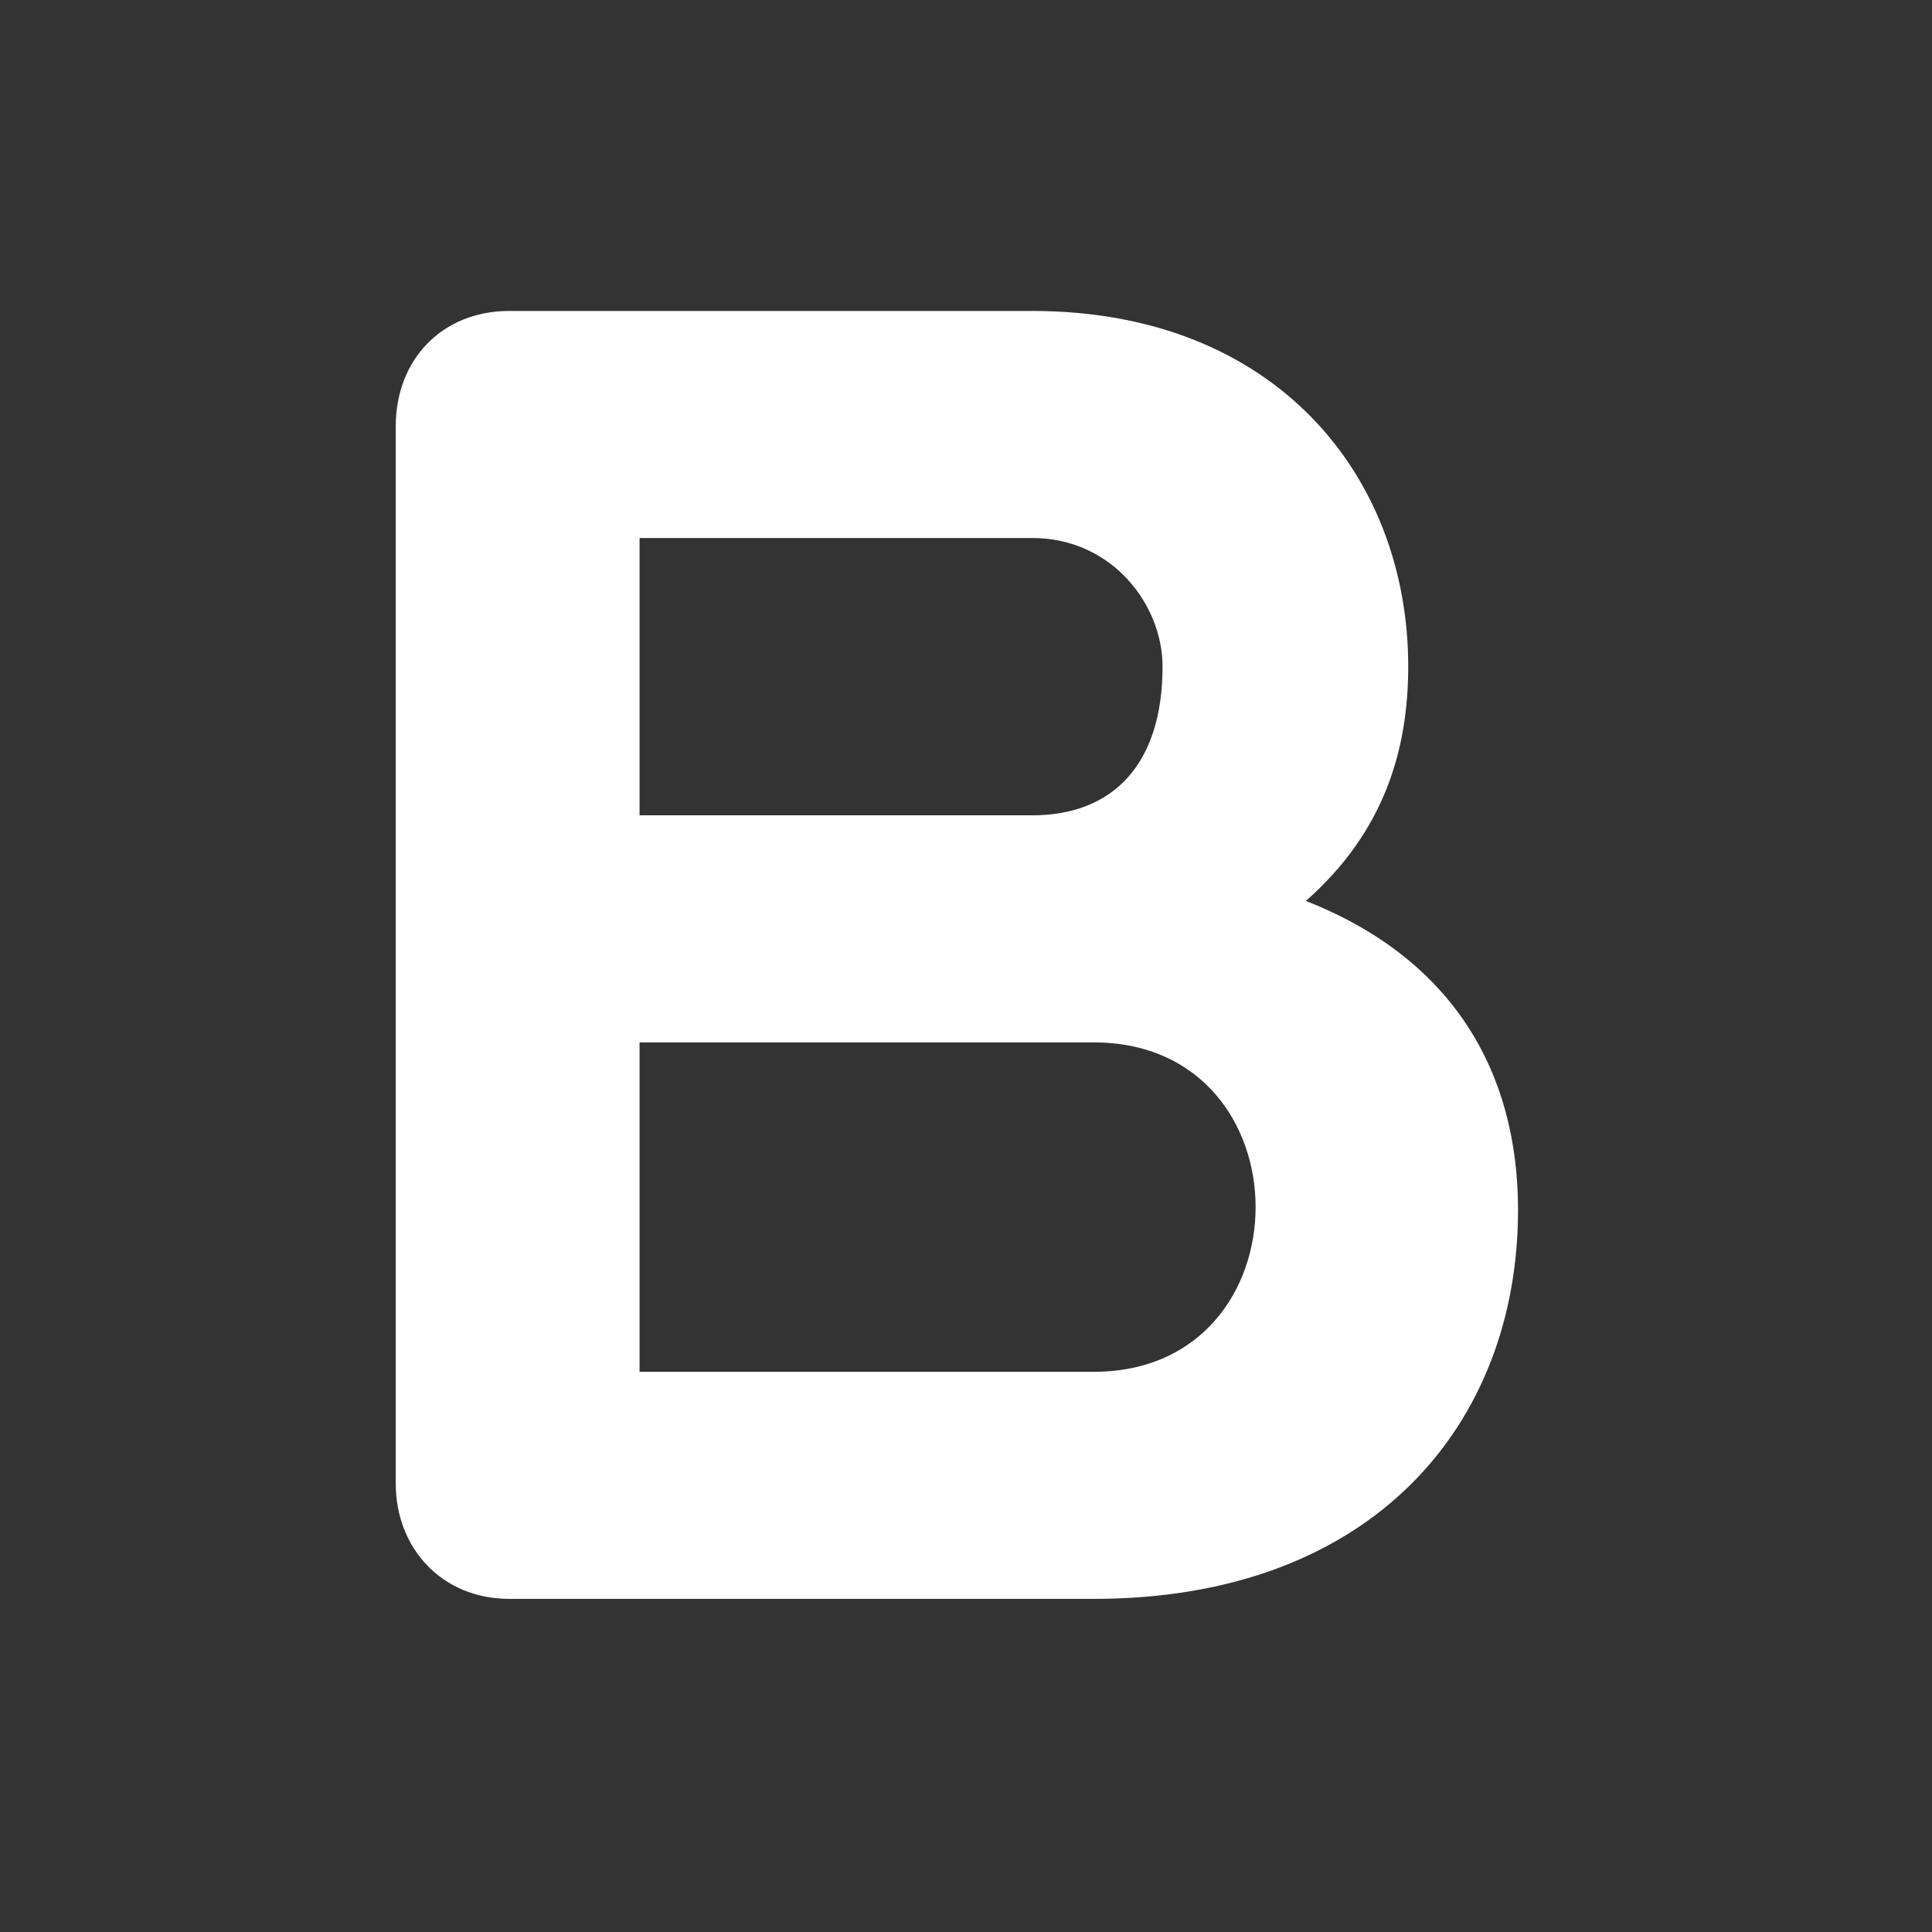 <svg xmlns="http://www.w3.org/2000/svg" viewBox="0 0 24 24"><rect x="0" y="0" width="24" height="24" fill="#333333" stroke="none"/><path d="m318.4 543.86c0 .265-.135.4-.35.4h-1.055v-.745h1.055c.215 0 .35.18.35.345m-.185 2.505c.75 0 1.14-.47 1.14-1.045 0-.37-.175-.675-.57-.83.21-.185.275-.405.275-.63 0-.51-.355-.955-1.01-.955h-1.405c-.18 0-.305.13-.305.31v2.84c0 .175.125.31.305.31h1.57m-1.22-1.495c.395 0 .84 0 1.22 0 .58 0 .58.885 0 .885h-1.22v-.885" transform="matrix(4.624 0 0 4.624-1457.84-2506.53)" fill="#ffffff"/></svg>